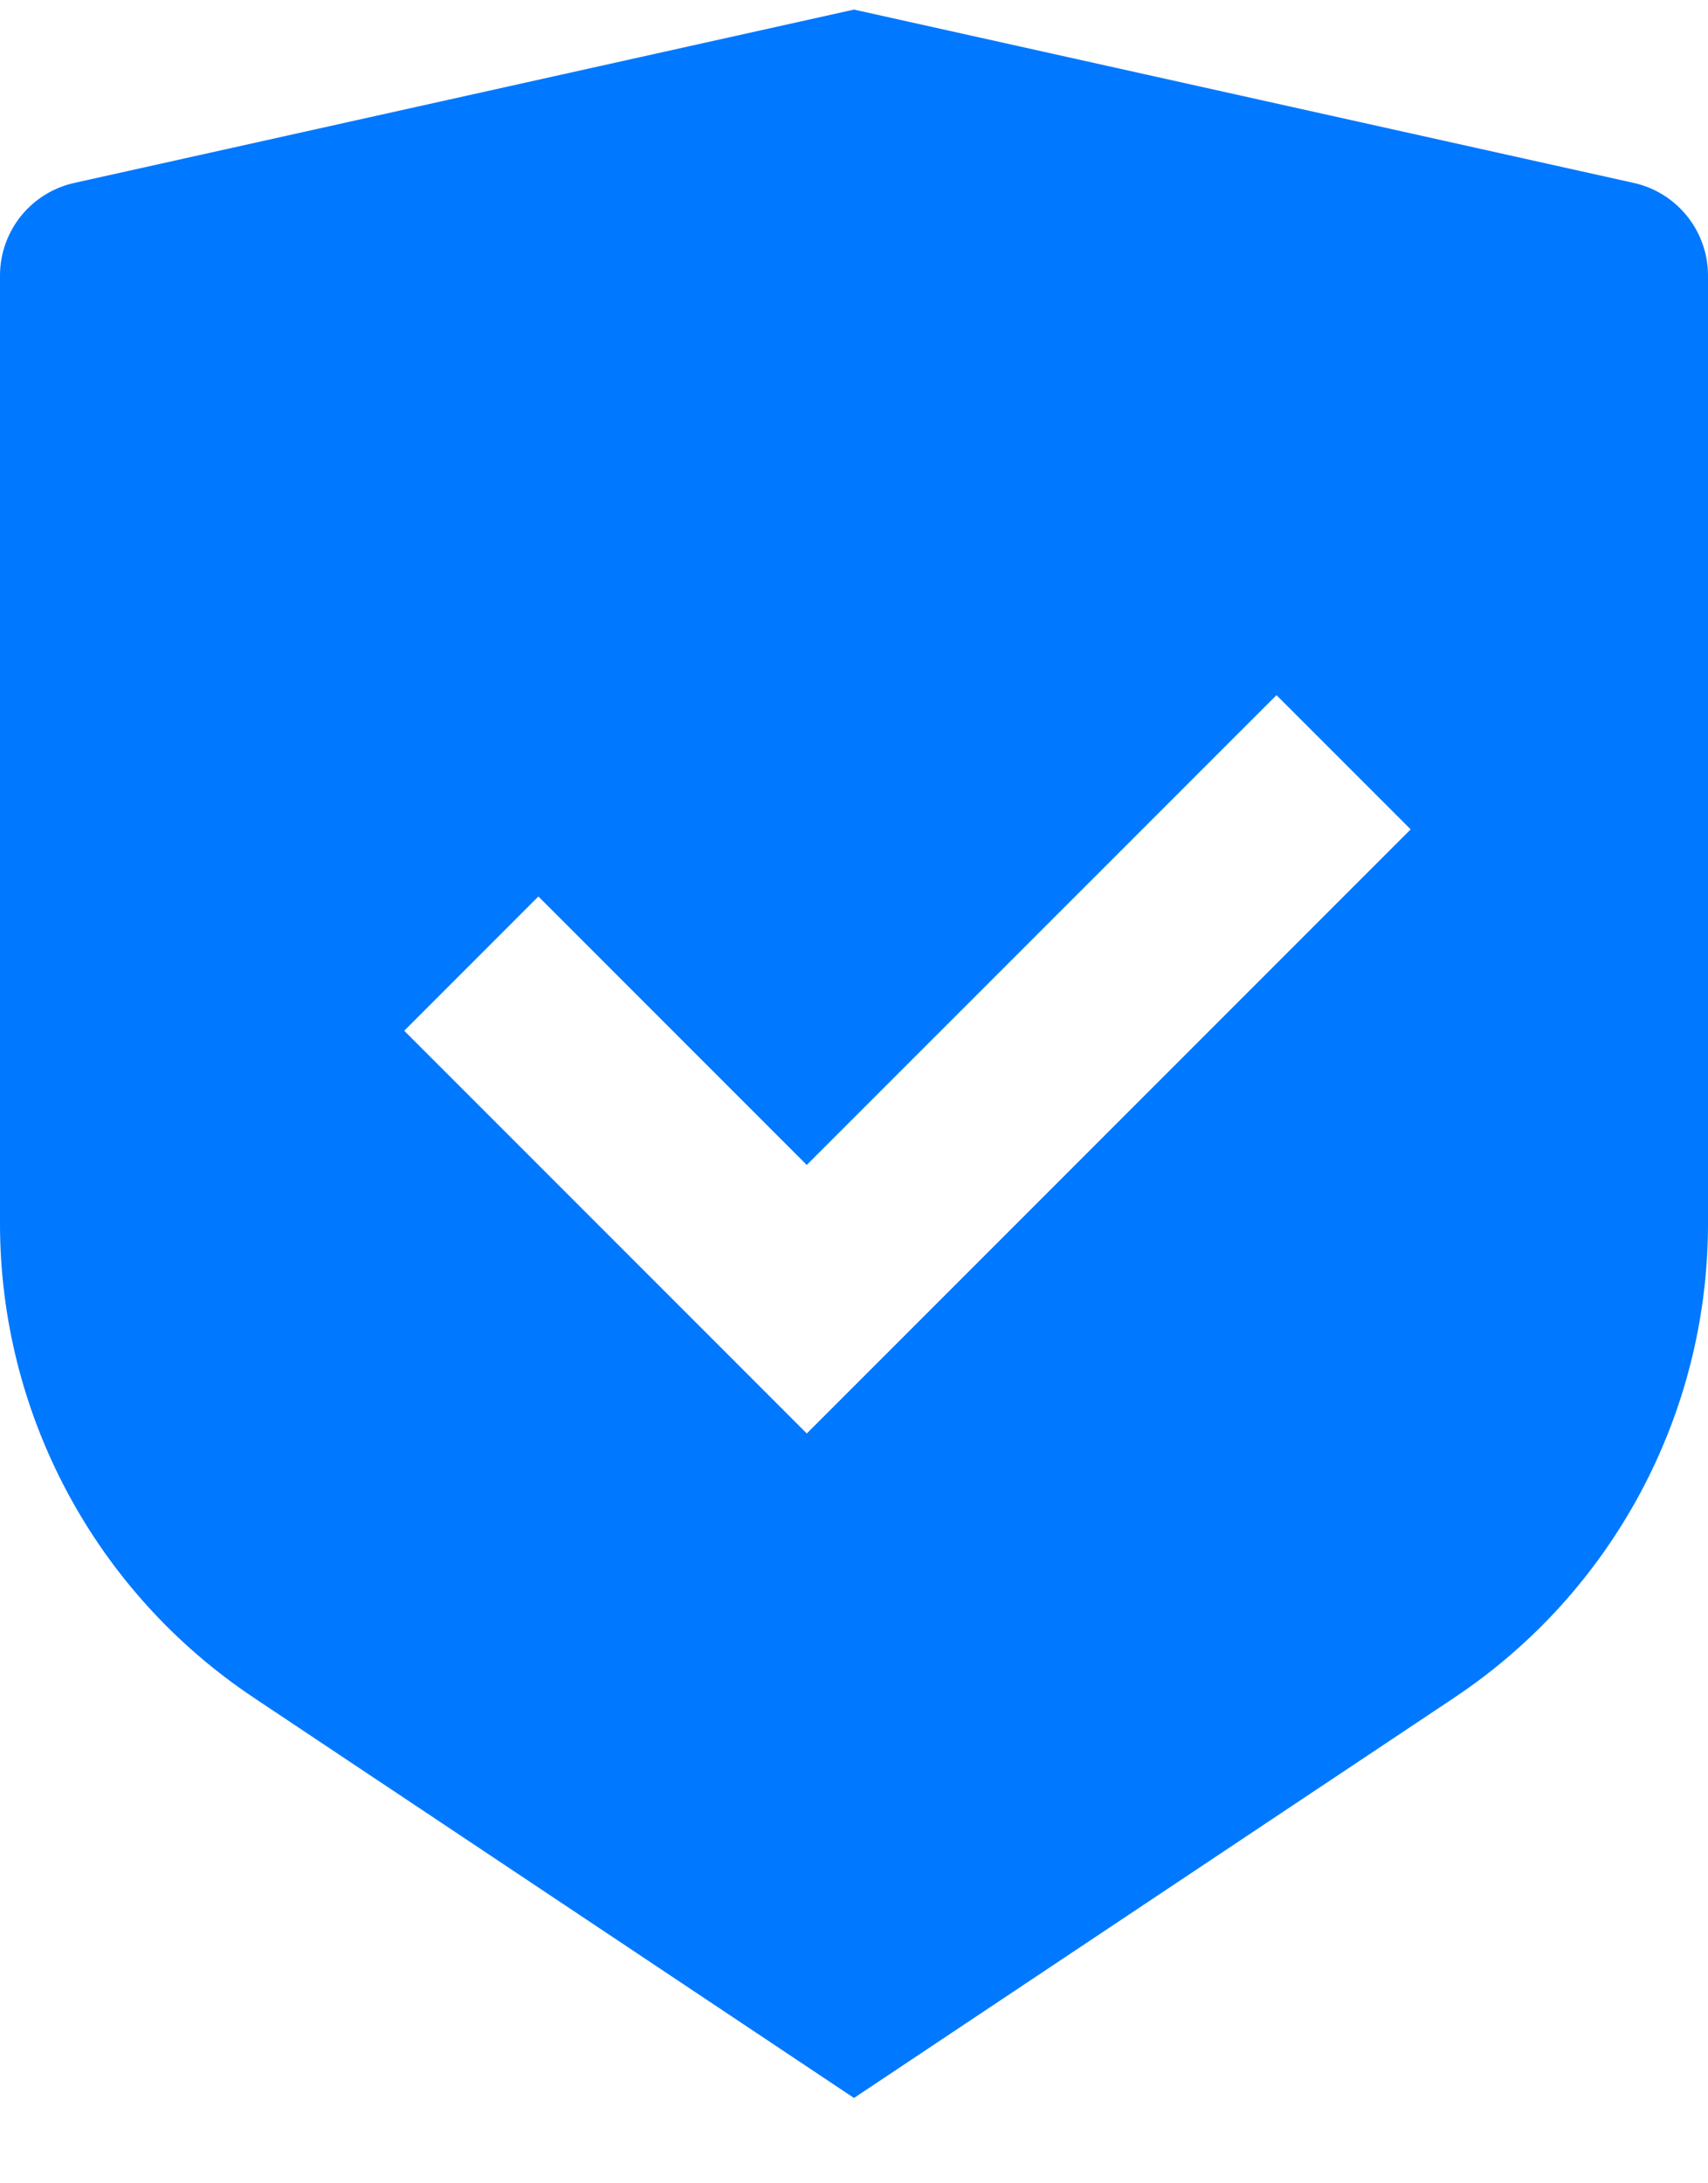 <svg width="36" height="46" viewBox="0 0 36 46" fill="none" xmlns="http://www.w3.org/2000/svg" xmlns:xlink="http://www.w3.org/1999/xlink">
<path d="M18,0.202L34.434,3.854C35.349,4.057 36,4.869 36,5.806L36,25.78C36,29.792 33.995,33.539 30.656,35.765L18,44.202L5.344,35.765C2.005,33.539 0,29.792 0,25.78L0,5.806C0,4.869 0.651,4.057 1.566,3.854L18,0.202ZM26.905,14.646L17.004,24.544L11.348,18.888L8.52,21.717L17.005,30.202L29.733,17.474L26.905,14.646Z" fill="#0078FF"/>
</svg>
